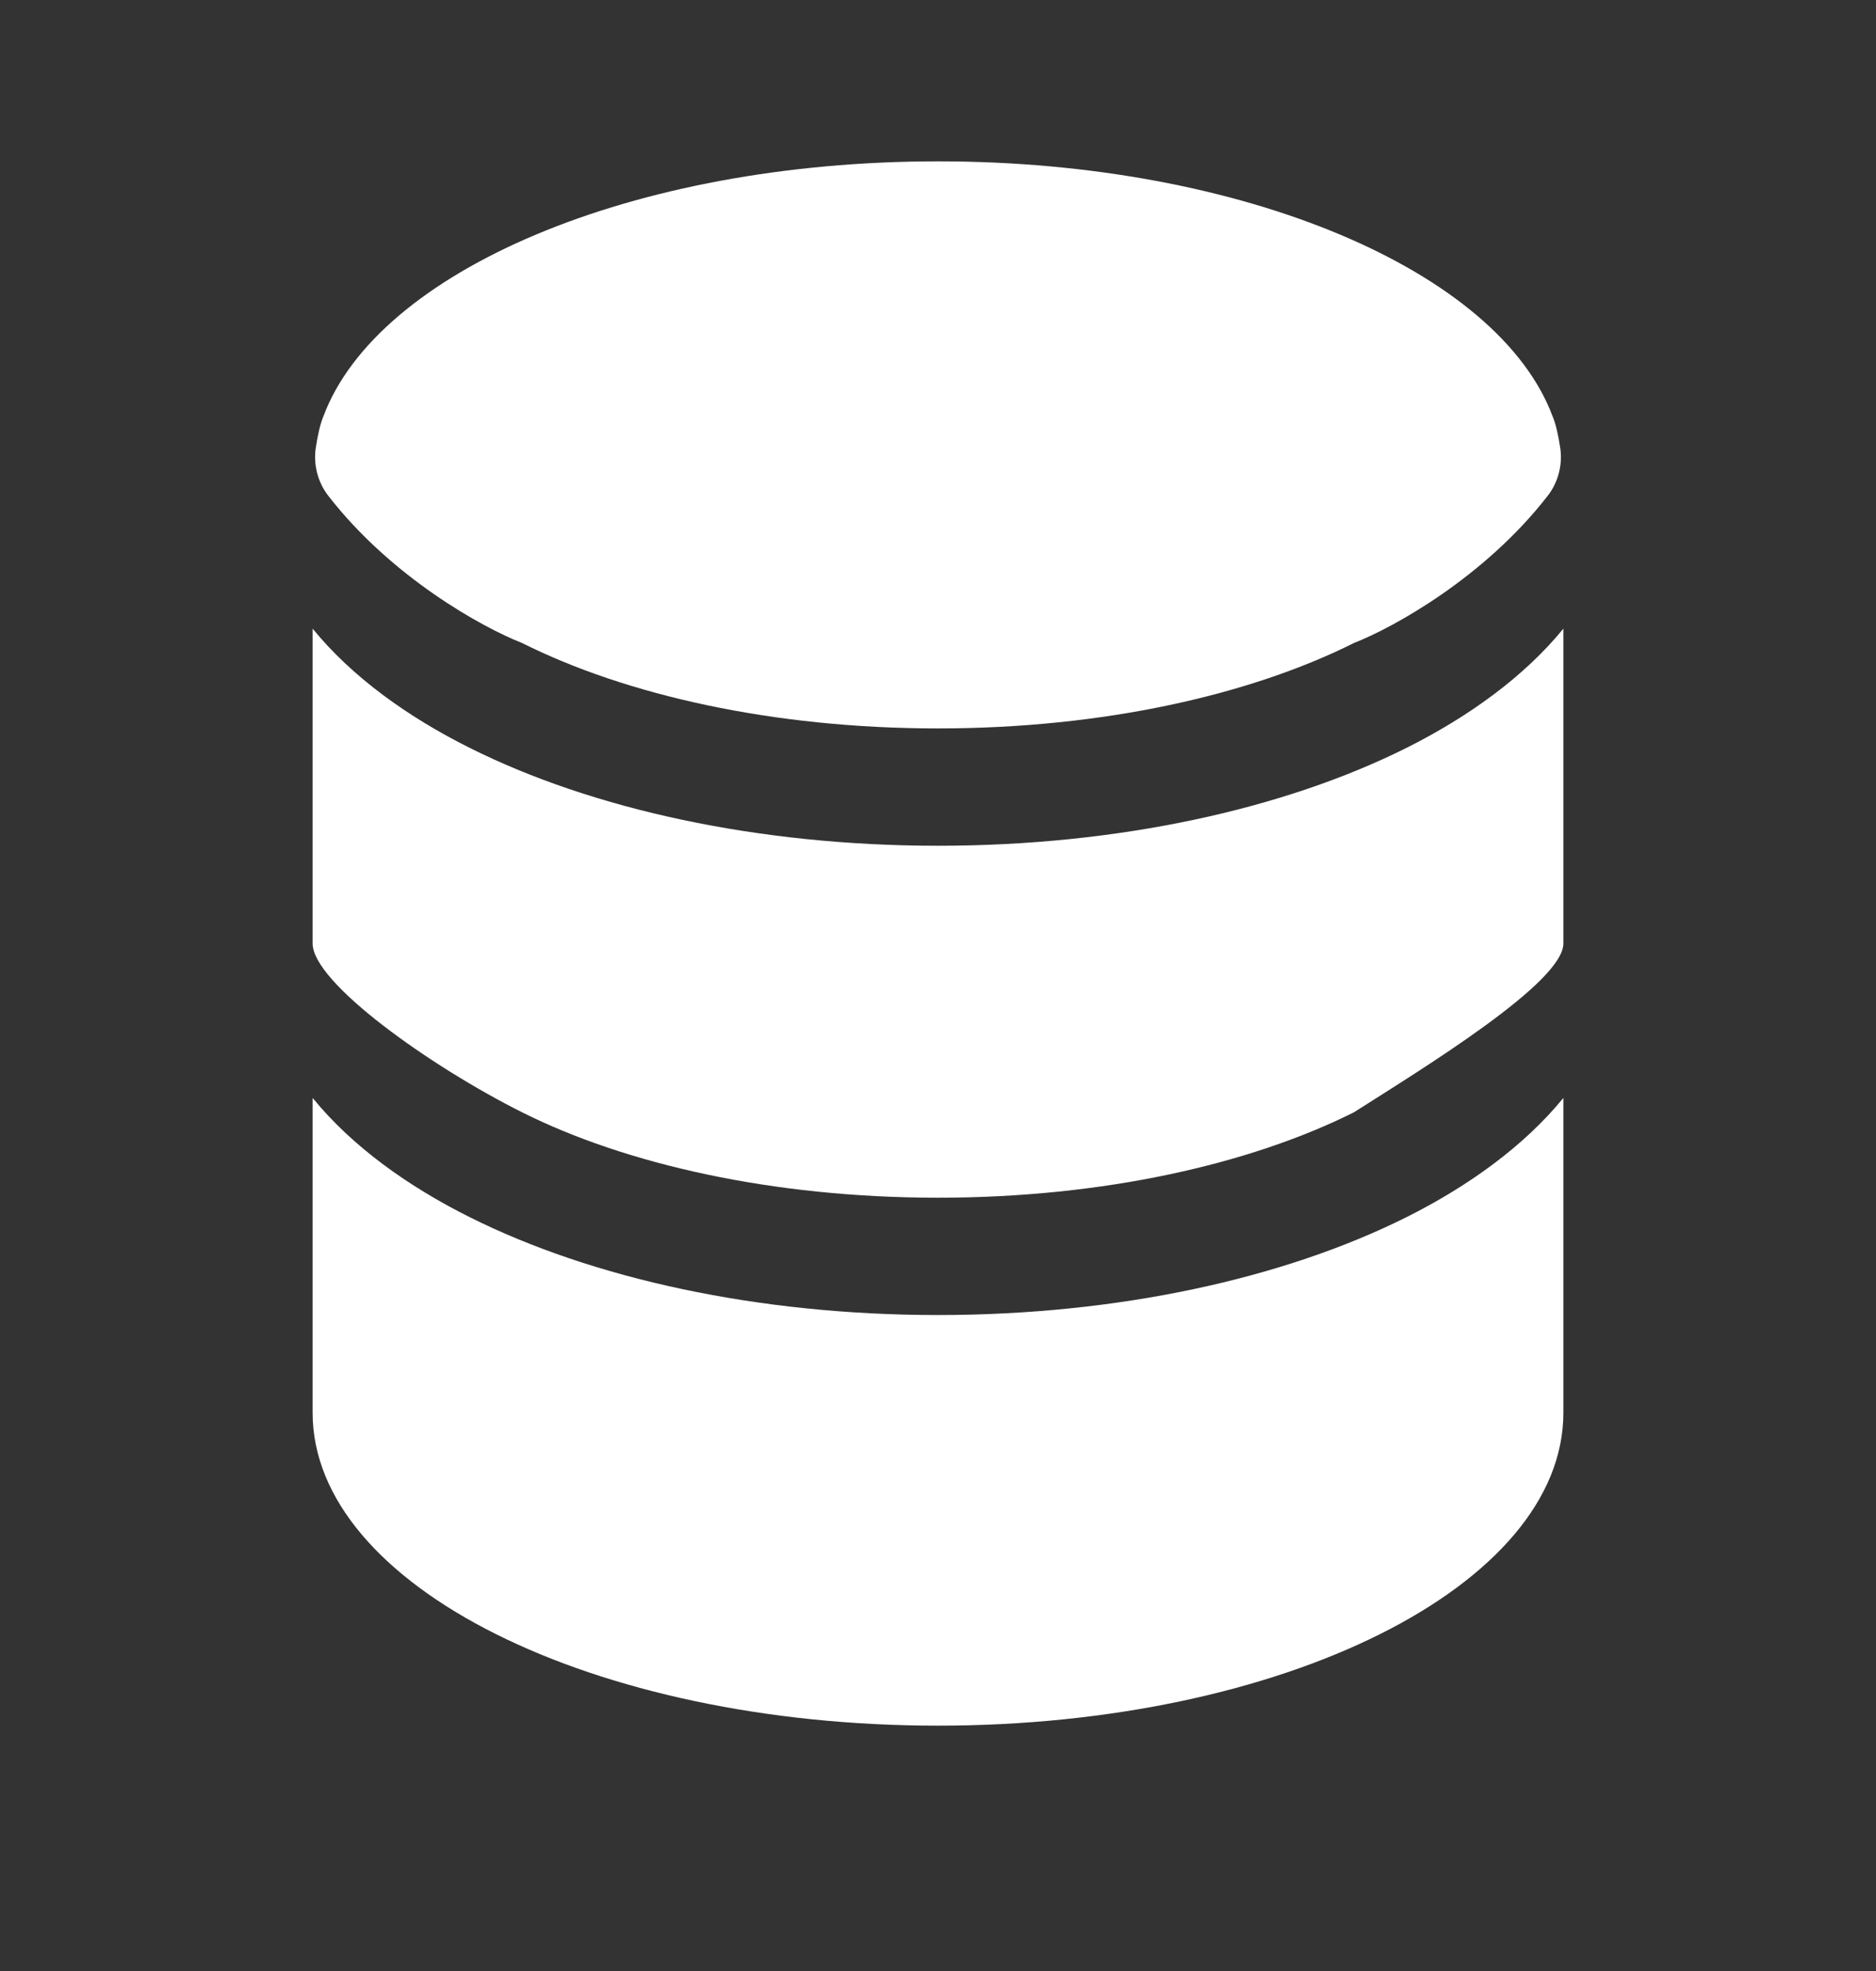 <svg width="20" height="21" viewBox="0 0 20 21" fill="none" xmlns="http://www.w3.org/2000/svg">
  <rect x="0" y="0" width="20" height="21" fill="#333333" stroke="none"/>
  <path
    d="M16.667 15.053C16.667 16.894 13.682 18.386 10 18.386C6.318 18.386 3.333 16.894 3.333 15.053V11.698C3.752 12.212 4.346 12.638 5.007 12.968C6.317 13.623 8.083 14.011 10 14.011C11.917 14.011 13.683 13.623 14.993 12.969C15.654 12.638 16.248 12.211 16.667 11.698V15.053Z"
    fill="white"/>
  <path
    d="M10 9.011C11.917 9.011 13.683 8.623 14.993 7.969C15.654 7.638 16.248 7.211 16.667 6.698V10.053C16.667 10.469 15.178 11.378 14.434 11.851C13.332 12.402 11.765 12.761 10 12.761C8.235 12.761 6.668 12.403 5.566 11.851C4.583 11.359 3.333 10.469 3.333 10.053V6.698C3.752 7.212 4.346 7.638 5.007 7.968C6.317 8.623 8.083 9.011 10 9.011Z"
    fill="white"/>
  <path
    d="M14.434 6.851C13.332 7.402 11.765 7.761 10 7.761C8.235 7.761 6.668 7.403 5.566 6.851C5.137 6.683 4.172 6.148 3.502 5.285C3.445 5.213 3.404 5.129 3.381 5.04C3.358 4.951 3.353 4.859 3.367 4.768C3.386 4.644 3.413 4.517 3.447 4.438C4.023 2.891 6.738 1.719 10 1.719C13.262 1.719 15.977 2.891 16.553 4.438C16.587 4.517 16.614 4.644 16.633 4.768C16.647 4.859 16.642 4.951 16.619 5.04C16.596 5.129 16.555 5.213 16.498 5.285C15.828 6.148 14.863 6.683 14.434 6.851Z"
    fill="white"/>
</svg>
